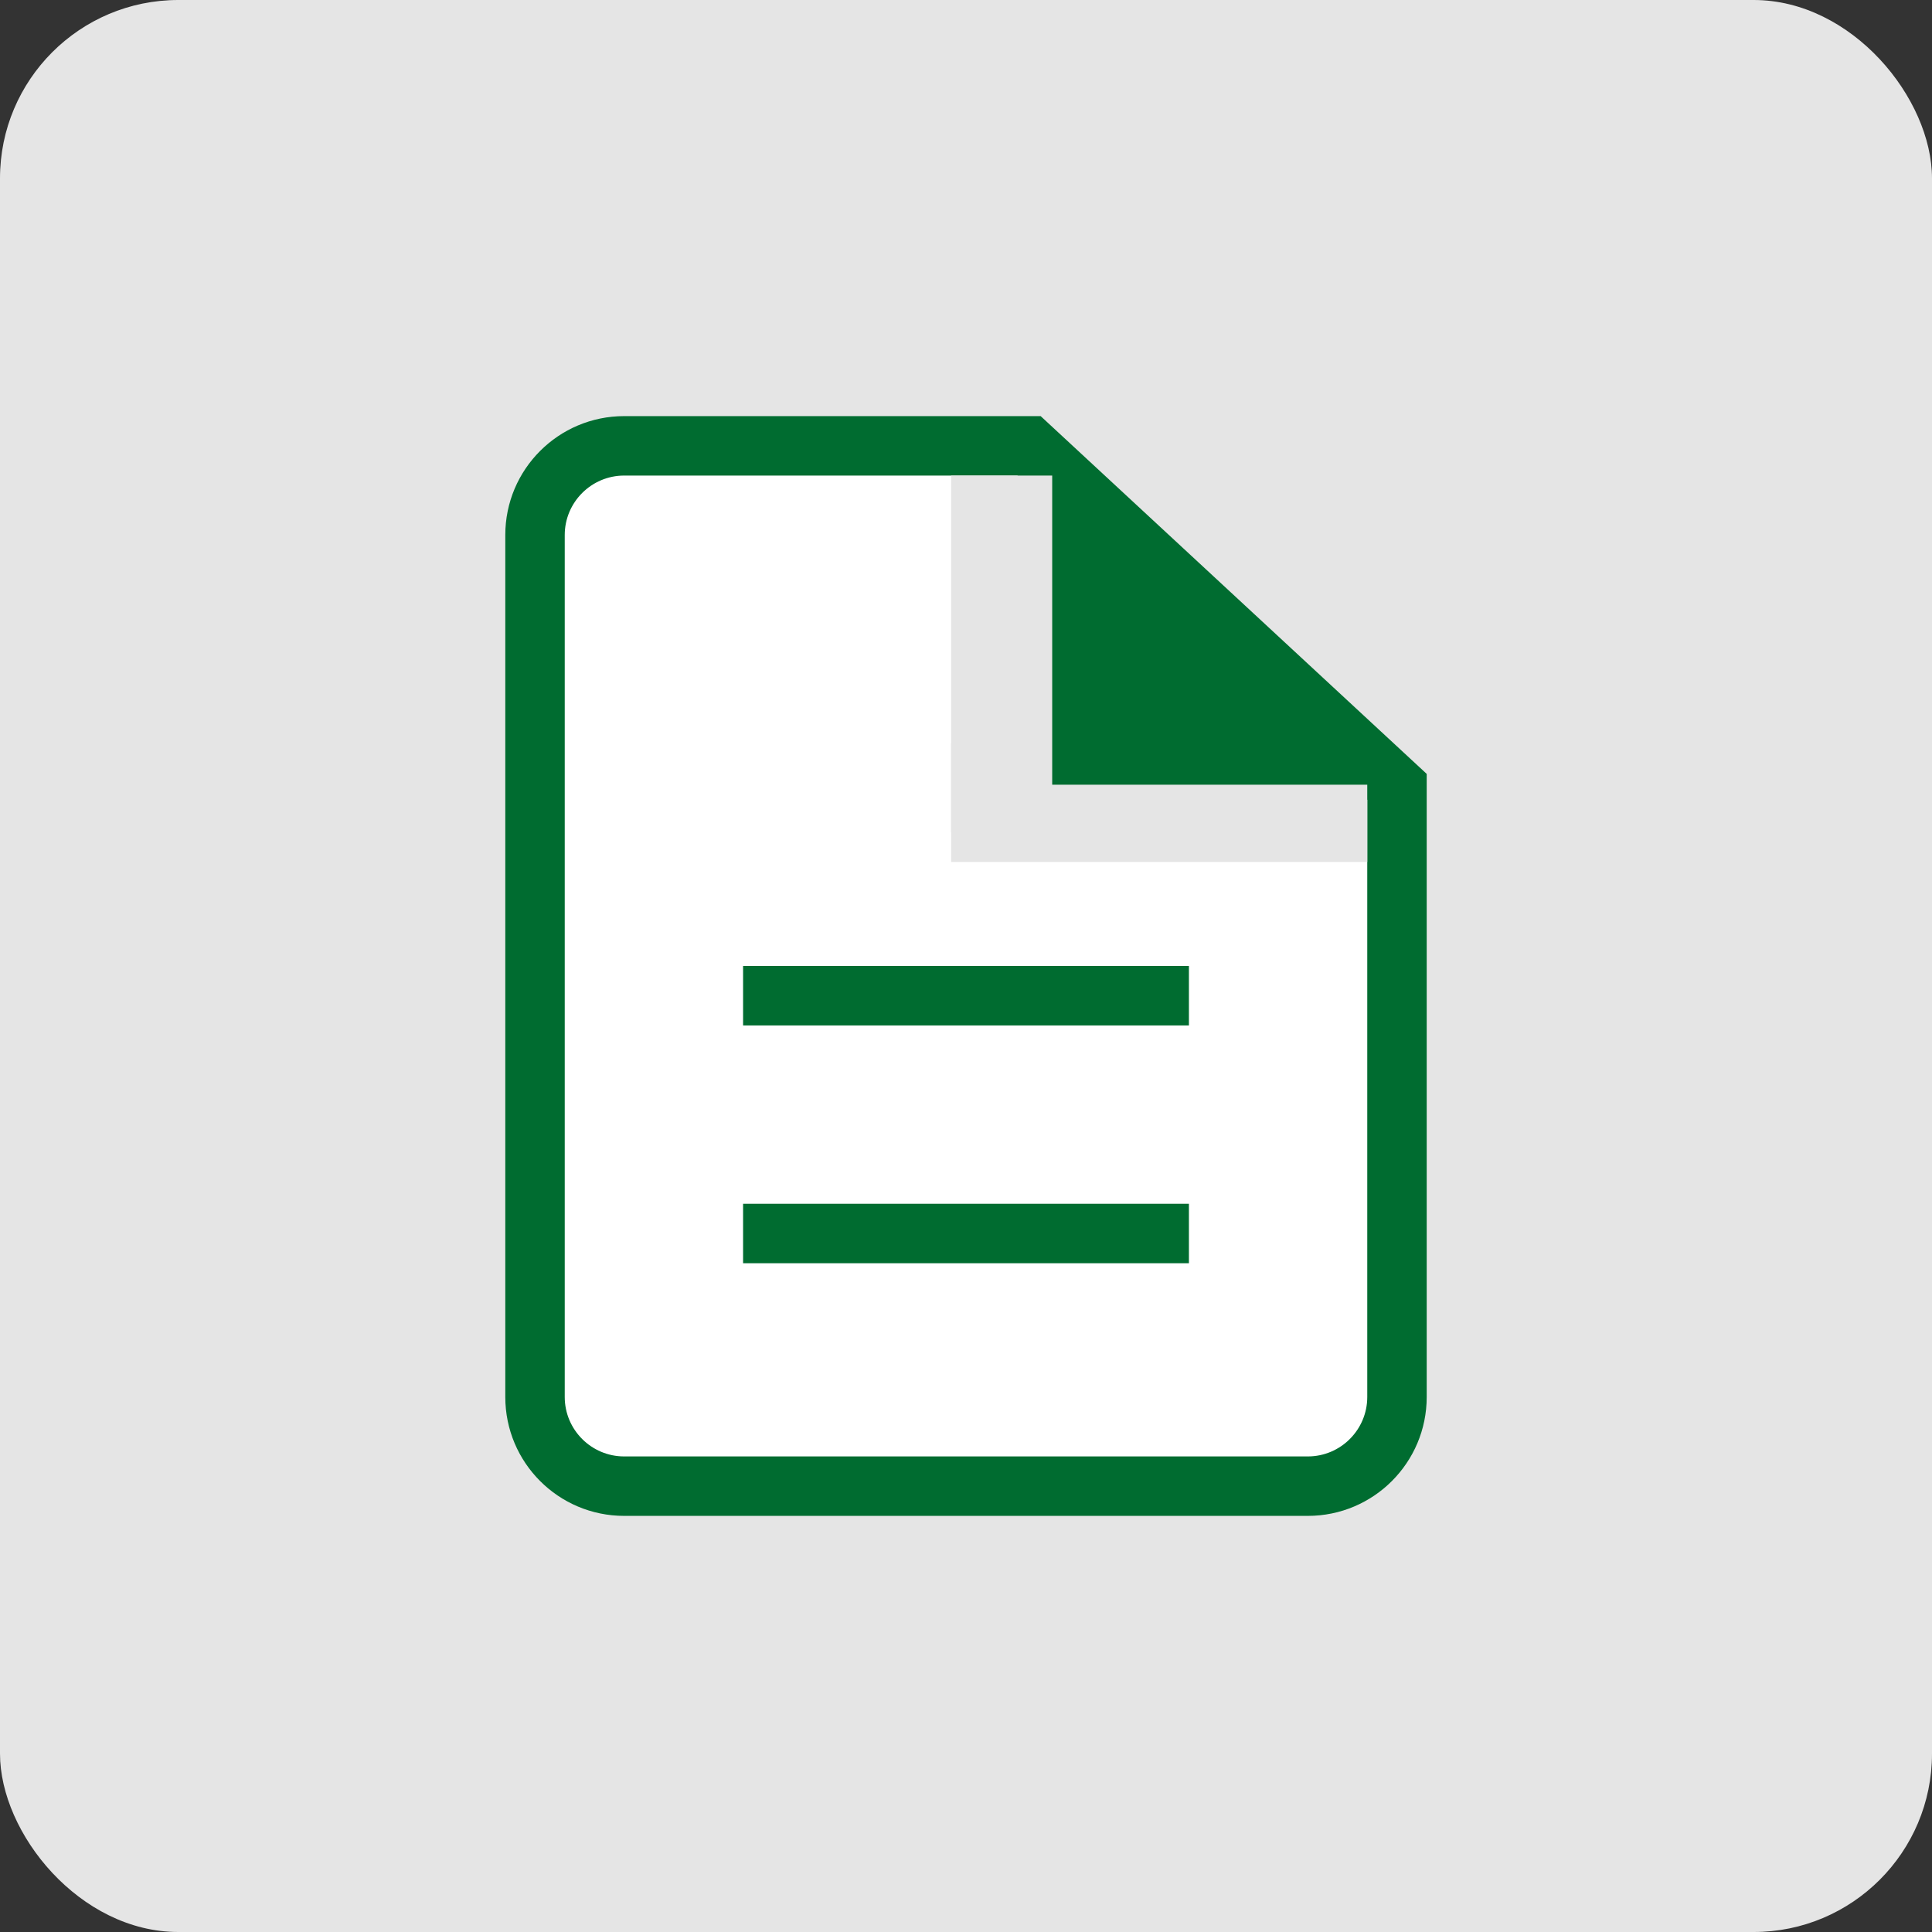 <svg xmlns="http://www.w3.org/2000/svg" width="65" height="65" viewBox="0 0 65 65">
  <rect x="0" y="0" width="65" height="65" fill="#333333" stroke="none"/>
  <g id="Grupo_18784" data-name="Grupo 18784" transform="translate(-40 -318)">
    <rect id="Rectángulo_6317" data-name="Rectángulo 6317" width="65" height="65" rx="6" transform="translate(40 318)" fill="#e5e5e5"/>
    <g id="Grupo_18702" data-name="Grupo 18702" transform="translate(-2792 -3543)">
      <g id="Trazado_11520" data-name="Trazado 11520" transform="translate(2849 3875)" fill="#fff">
        <path d="M 27 36 L 4 36 C 2.346 36 1 34.654 1 33 L 1 4 C 1 2.346 2.346 1 4 1 L 17.62 1 L 30 12.473 L 30 33 C 30 34.654 28.654 36 27 36 Z" stroke="none"/>
        <path d="M 4 2 C 2.897 2 2 2.897 2 4 L 2 33 C 2 34.103 2.897 35 4 35 L 27 35 C 28.103 35 29 34.103 29 33 L 29 12.91 L 17.228 2 L 4 2 M 4 -3.814697265625e-06 L 18.012 -3.814697265625e-06 L 31 12.037 L 31 33 C 31 35.209 29.209 37 27 37 L 4 37 C 1.791 37 0 35.209 0 33 L 0 4 C 0 1.791 1.791 -3.814697265625e-06 4 -3.814697265625e-06 Z" stroke="none" fill="#006c30"/>
      </g>
      <rect id="Rectángulo_6430" data-name="Rectángulo 6430" width="4" height="12" transform="translate(2864 3877)" fill="#e5e5e5"/>
      <rect id="Rectángulo_6431" data-name="Rectángulo 6431" width="4" height="14" transform="translate(2878 3886) rotate(90)" fill="#e5e5e5"/>
      <path id="Trazado_11519" data-name="Trazado 11519" d="M2502,3701.2v11.212h12.162Z" transform="translate(365.4 174.988)" fill="#006c30"/>
      <line id="Línea_34" data-name="Línea 34" x2="15" transform="translate(2857 3894.5)" fill="none" stroke="#006c30" stroke-width="2"/>
      <line id="Línea_35" data-name="Línea 35" x2="15" transform="translate(2857 3902.5)" fill="none" stroke="#006c30" stroke-width="2"/>
    </g>
  </g>
</svg>
